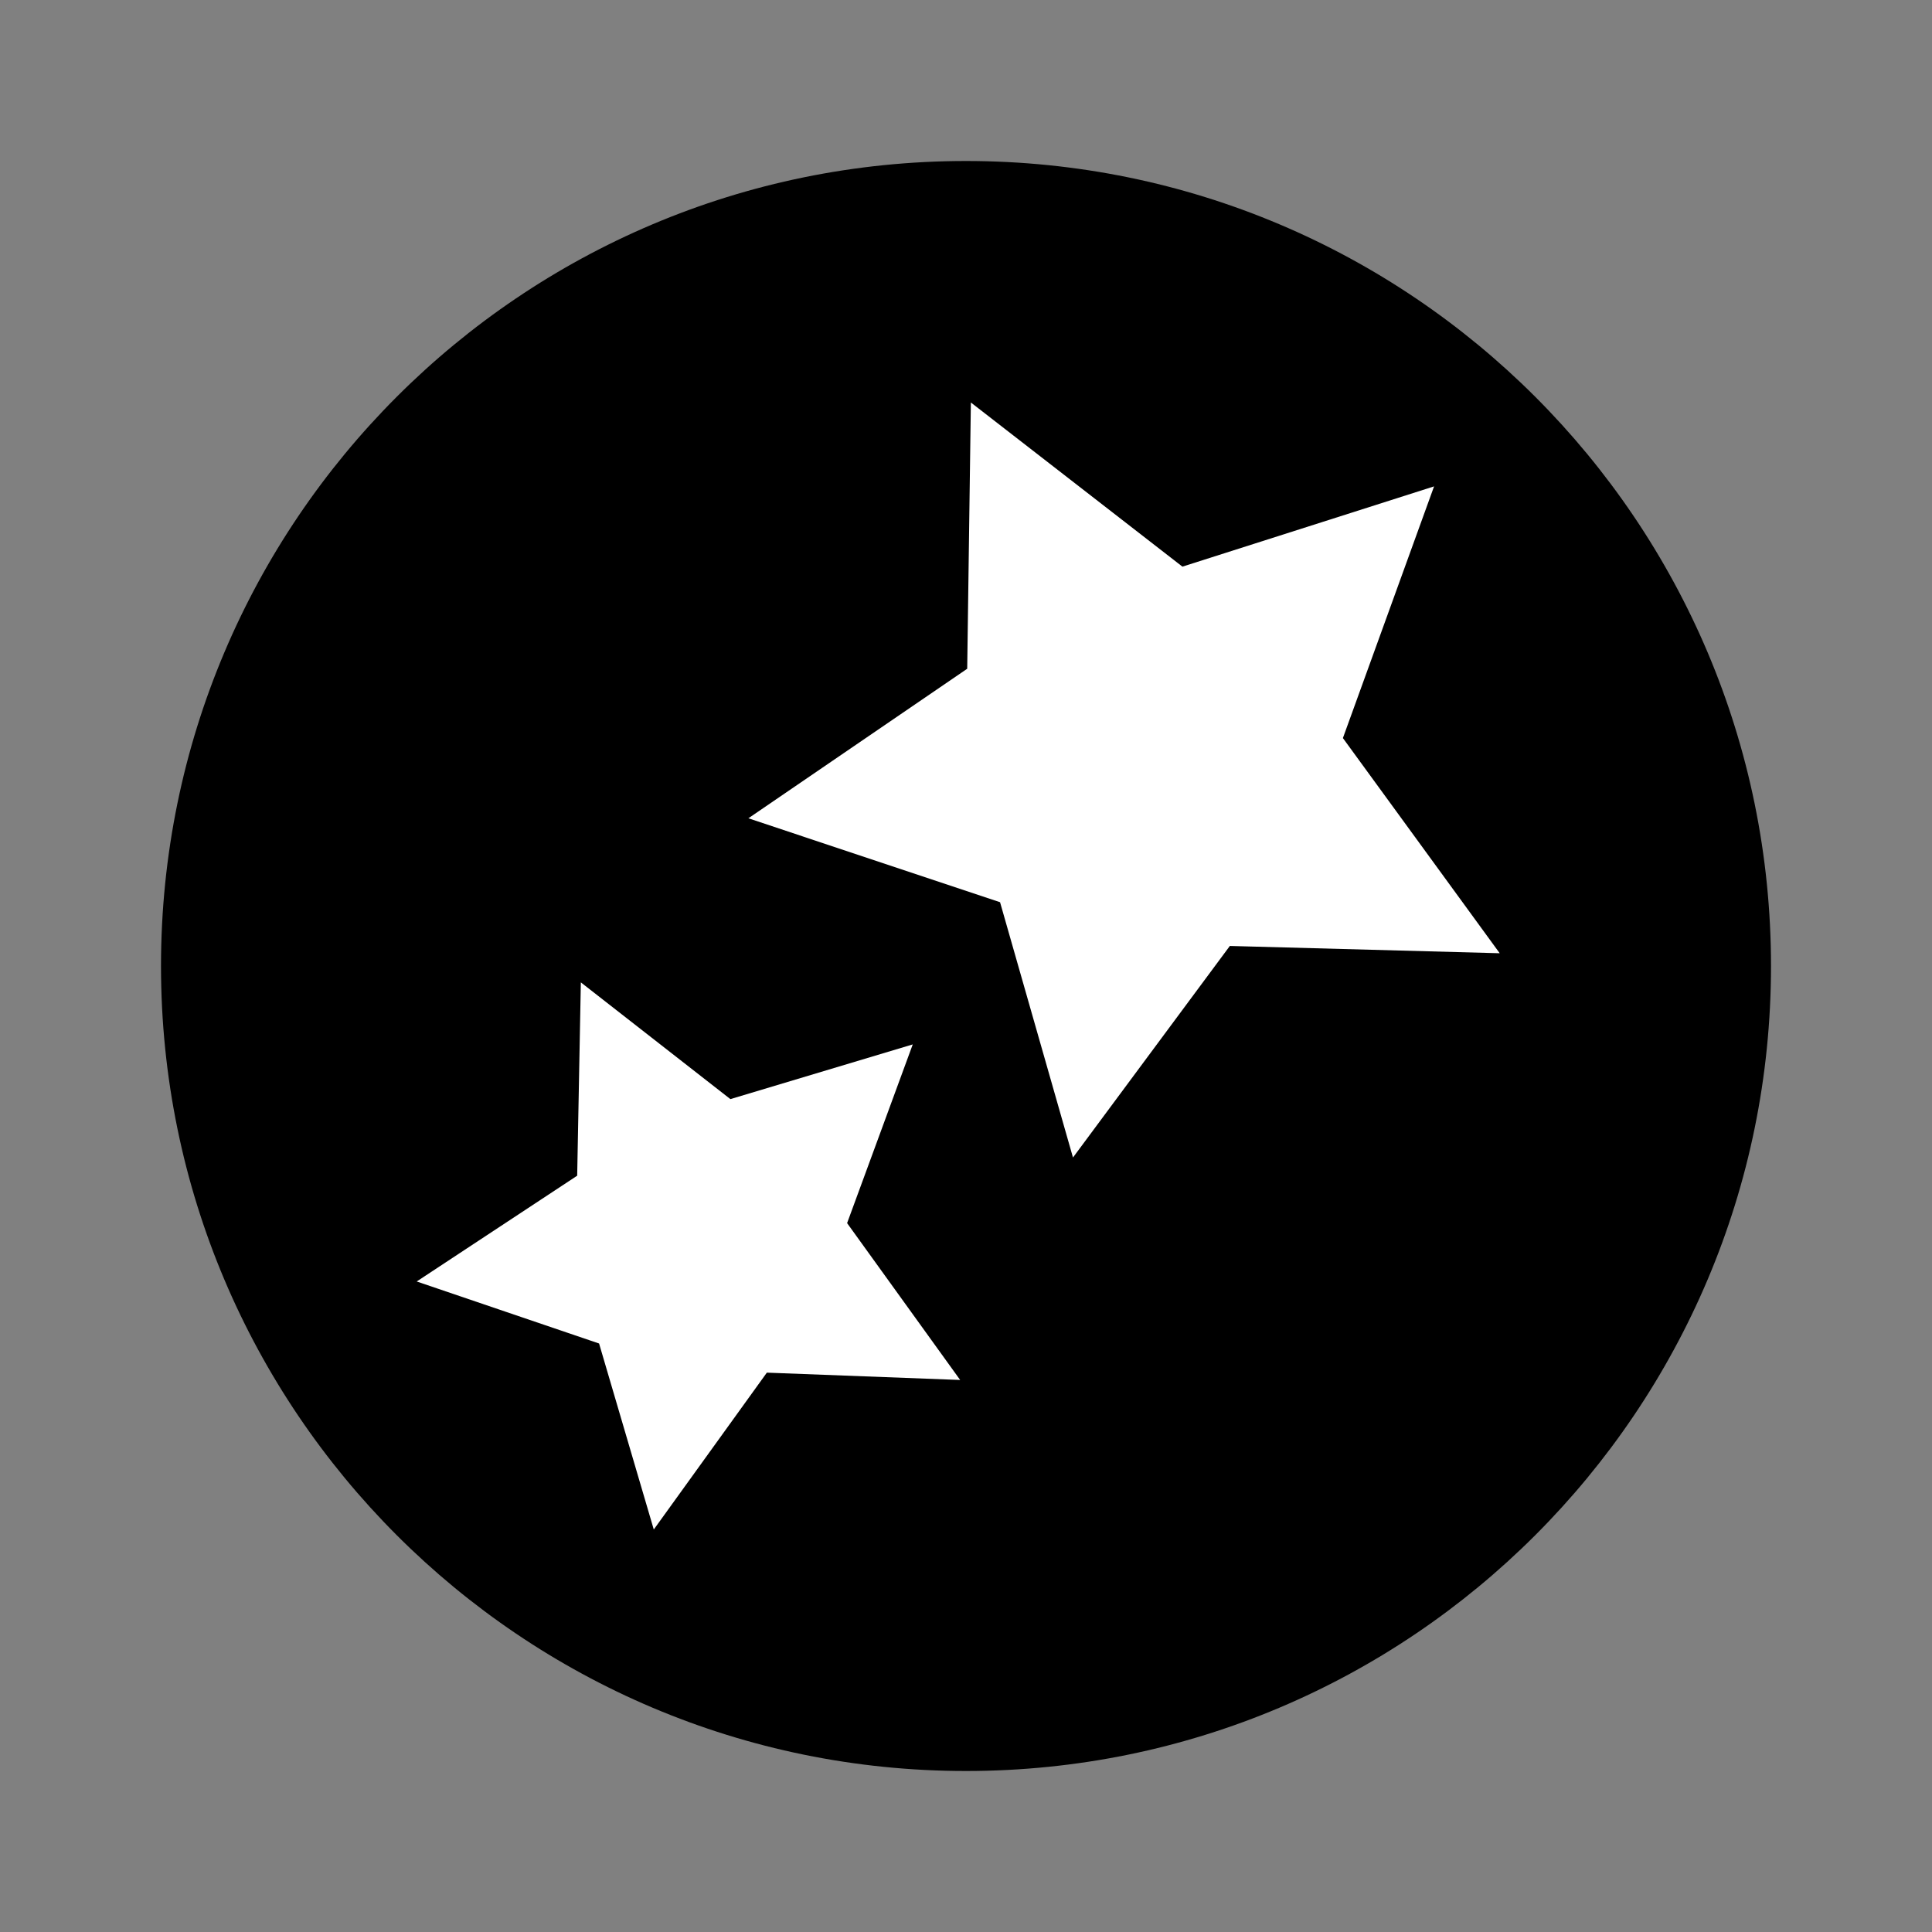 <svg viewBox="0 0 48 48" fill="none" xmlns="http://www.w3.org/2000/svg">
  <rect x="0" y="0" width="48" height="48" fill="#808080" stroke="none"/>
  <path d="M24 48C37.255 48 48 37.255 48 24C48 10.745 37.255 0 24 0C10.745 0 0 10.745 0 24C0 37.255 10.745 48 24 48Z"/>
  <path d="M24 44C35.046 44 44 35.046 44 24C44 12.954 35.046 4 24 4C12.954 4 4 12.954 4 24C4 35.046 12.954 44 24 44Z" fill="currentColor"/>
  <path d="M24.121 10L29.377 14.078L35.629 12.084L33.364 18.337L37.26 23.683L30.555 23.502L26.658 28.758L24.846 22.415L18.593 20.33L24.03 16.615L24.121 10V10Z" fill="white"/>
  <path d="M14.431 24.407L18.146 27.307L22.677 25.948L21.046 30.388L23.855 34.285L19.052 34.103L16.243 38L14.884 33.379L10.353 31.838L14.34 29.21L14.431 24.407V24.407Z" fill="white"/>
</svg>
